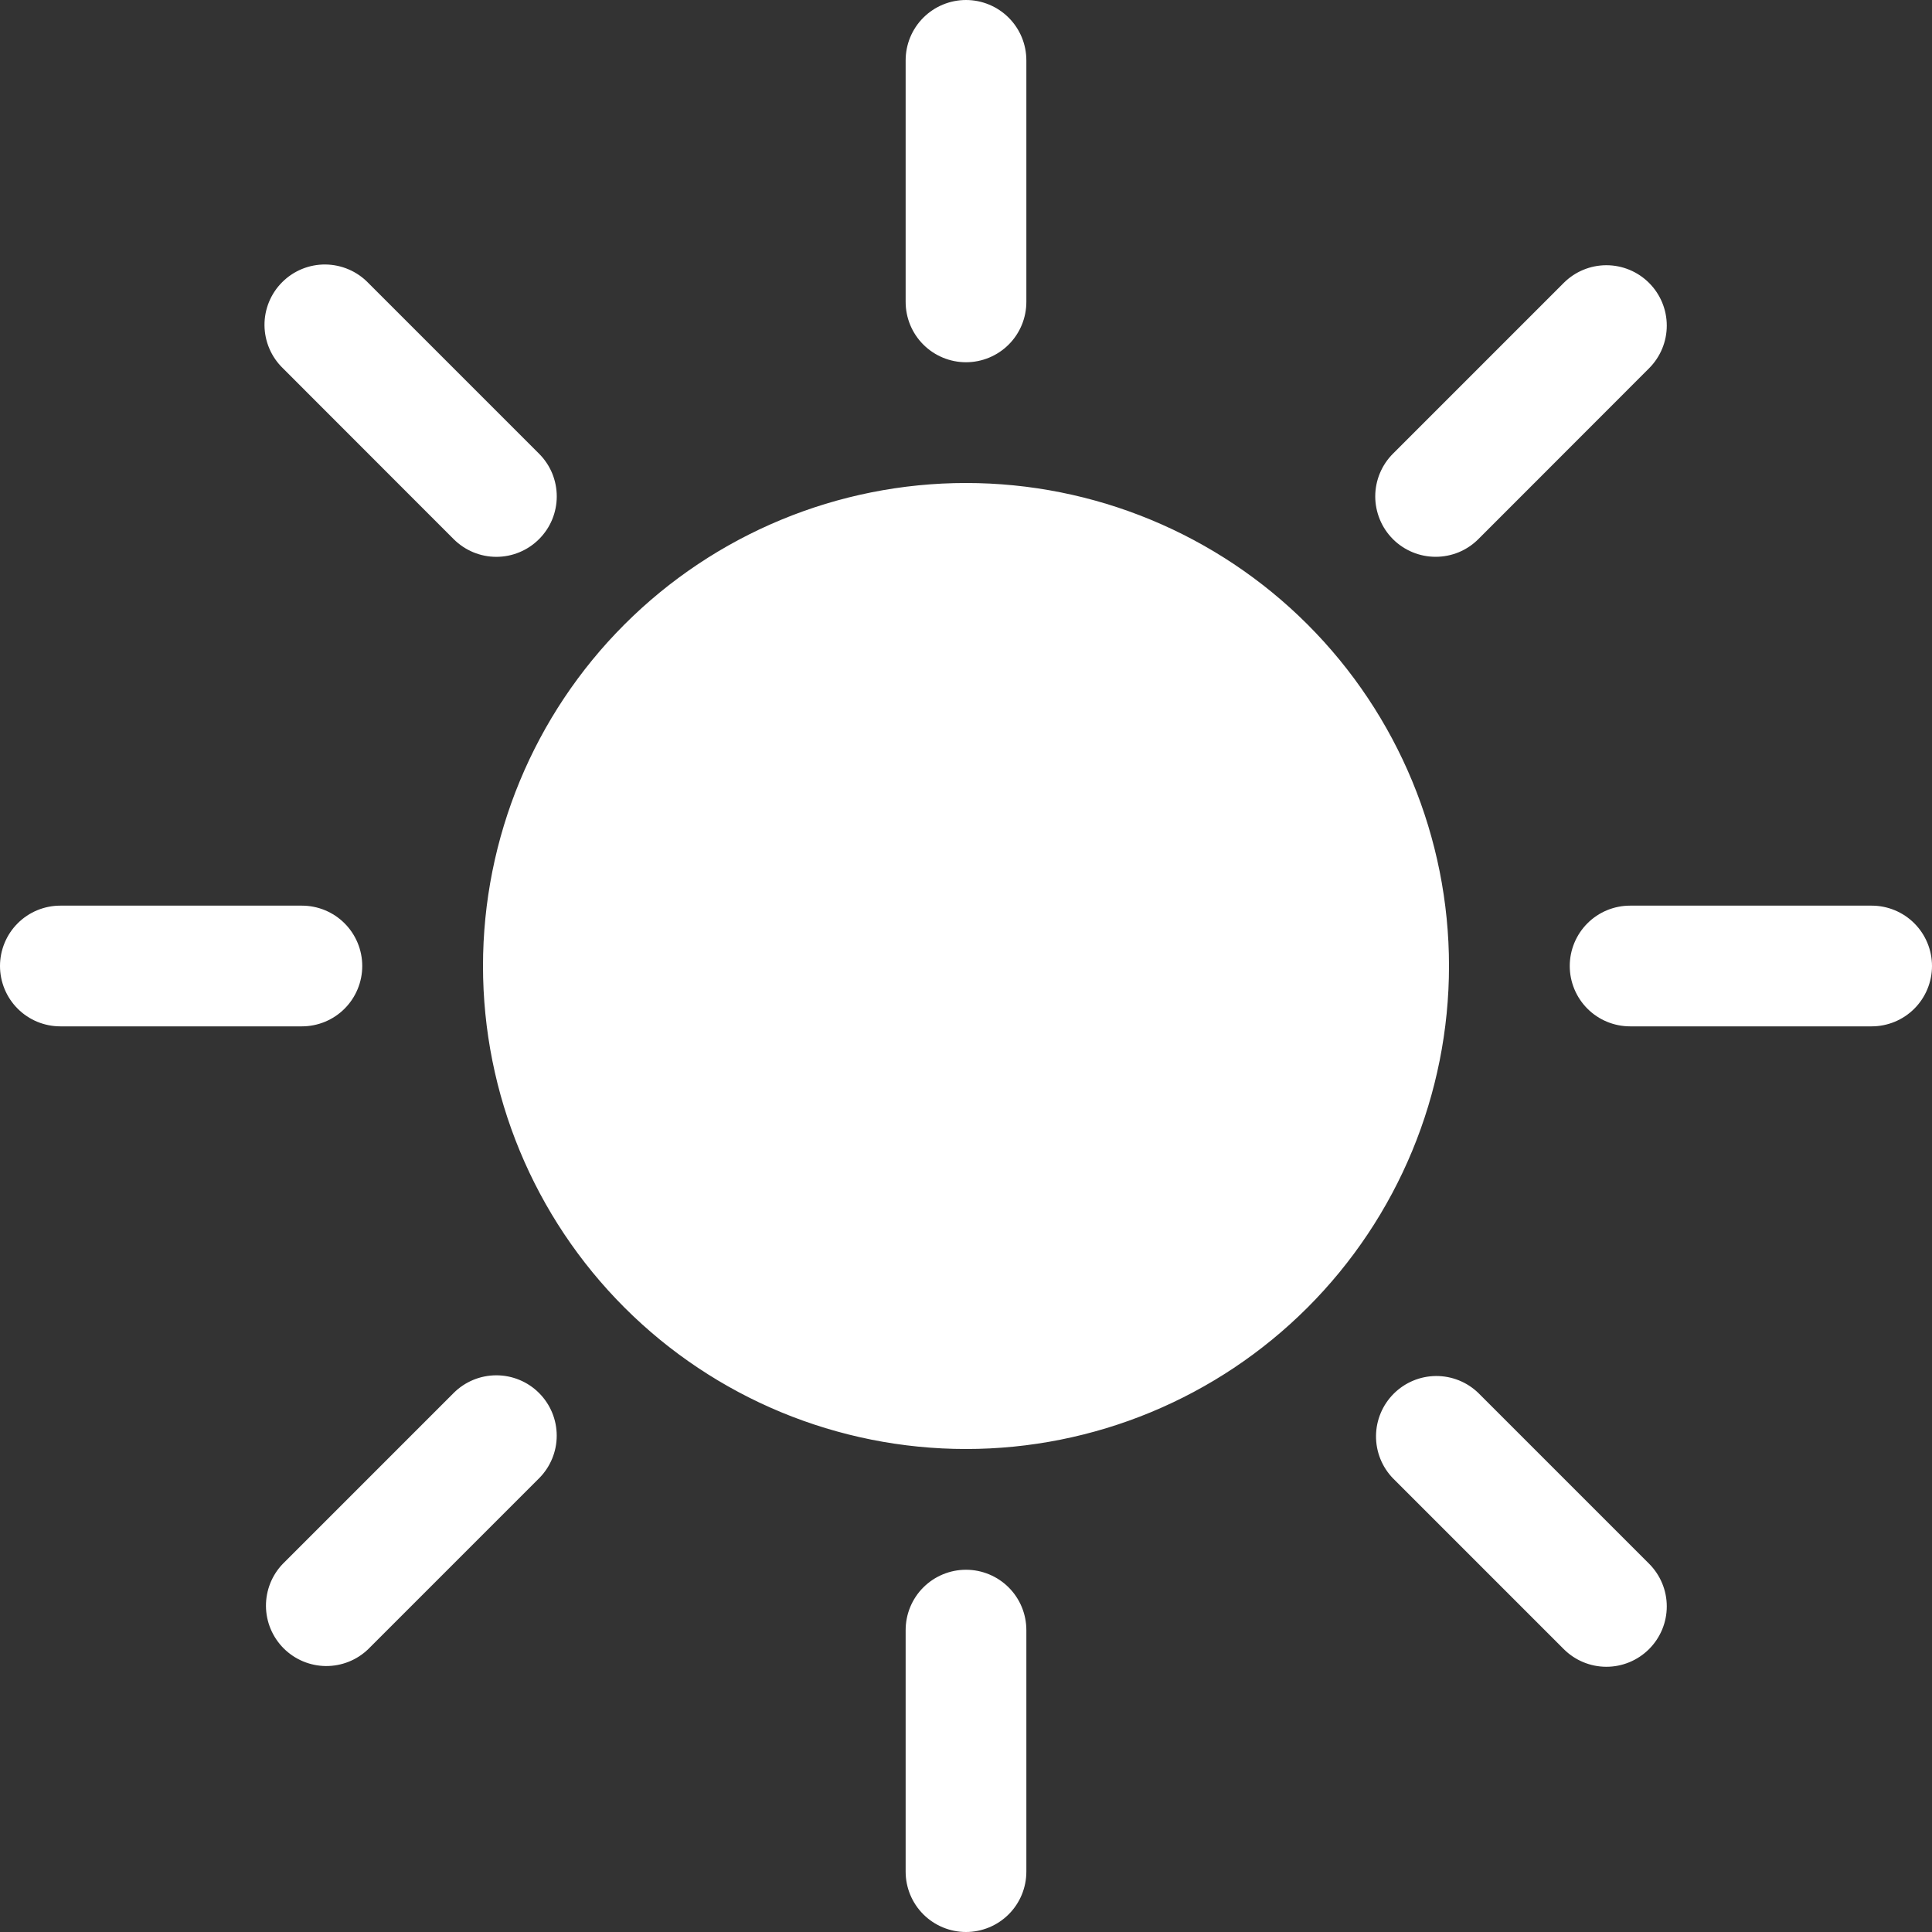 <svg width="50" height="50" viewBox="0 0 50 50" fill="none" xmlns="http://www.w3.org/2000/svg">
<rect x="0" y="0" width="50" height="50" fill="#333333" stroke="none"/>
<path d="M25 37.5C28.315 37.5 31.495 36.183 33.839 33.839C36.183 31.495 37.5 28.315 37.5 25C37.5 21.685 36.183 18.505 33.839 16.161C31.495 13.817 28.315 12.5 25 12.5C21.685 12.5 18.505 13.817 16.161 16.161C13.817 18.505 12.5 21.685 12.5 25C12.5 28.315 13.817 31.495 16.161 33.839C18.505 36.183 21.685 37.5 25 37.5ZM25 0C25.414 0 25.812 0.165 26.105 0.458C26.398 0.751 26.562 1.148 26.562 1.562V7.812C26.562 8.227 26.398 8.624 26.105 8.917C25.812 9.21 25.414 9.375 25 9.375C24.586 9.375 24.188 9.21 23.895 8.917C23.602 8.624 23.438 8.227 23.438 7.812V1.562C23.438 1.148 23.602 0.751 23.895 0.458C24.188 0.165 24.586 0 25 0V0ZM25 40.625C25.414 40.625 25.812 40.79 26.105 41.083C26.398 41.376 26.562 41.773 26.562 42.188V48.438C26.562 48.852 26.398 49.249 26.105 49.542C25.812 49.835 25.414 50 25 50C24.586 50 24.188 49.835 23.895 49.542C23.602 49.249 23.438 48.852 23.438 48.438V42.188C23.438 41.773 23.602 41.376 23.895 41.083C24.188 40.79 24.586 40.625 25 40.625ZM50 25C50 25.414 49.835 25.812 49.542 26.105C49.249 26.398 48.852 26.562 48.438 26.562H42.188C41.773 26.562 41.376 26.398 41.083 26.105C40.79 25.812 40.625 25.414 40.625 25C40.625 24.586 40.79 24.188 41.083 23.895C41.376 23.602 41.773 23.438 42.188 23.438H48.438C48.852 23.438 49.249 23.602 49.542 23.895C49.835 24.188 50 24.586 50 25ZM9.375 25C9.375 25.414 9.21 25.812 8.917 26.105C8.624 26.398 8.227 26.562 7.812 26.562H1.562C1.148 26.562 0.751 26.398 0.458 26.105C0.165 25.812 0 25.414 0 25C0 24.586 0.165 24.188 0.458 23.895C0.751 23.602 1.148 23.438 1.562 23.438H7.812C8.227 23.438 8.624 23.602 8.917 23.895C9.21 24.188 9.375 24.586 9.375 25ZM42.678 7.322C42.971 7.615 43.136 8.012 43.136 8.427C43.136 8.841 42.971 9.238 42.678 9.531L38.259 13.953C38.114 14.098 37.942 14.213 37.752 14.292C37.562 14.37 37.359 14.41 37.154 14.41C36.739 14.41 36.341 14.245 36.048 13.952C35.903 13.806 35.788 13.634 35.71 13.444C35.632 13.254 35.591 13.051 35.591 12.846C35.592 12.431 35.757 12.034 36.05 11.741L40.469 7.322C40.762 7.029 41.159 6.864 41.573 6.864C41.988 6.864 42.385 7.029 42.678 7.322ZM13.95 36.05C14.243 36.343 14.408 36.74 14.408 37.155C14.408 37.569 14.243 37.966 13.95 38.259L9.531 42.678C9.237 42.963 8.842 43.12 8.432 43.117C8.023 43.113 7.631 42.949 7.341 42.659C7.051 42.369 6.887 41.977 6.883 41.568C6.88 41.158 7.037 40.763 7.322 40.469L11.741 36.05C12.034 35.757 12.431 35.593 12.845 35.593C13.26 35.593 13.657 35.757 13.95 36.05ZM42.678 42.678C42.385 42.971 41.988 43.136 41.573 43.136C41.159 43.136 40.762 42.971 40.469 42.678L36.05 38.259C35.765 37.965 35.608 37.57 35.611 37.16C35.615 36.751 35.779 36.359 36.069 36.069C36.359 35.779 36.751 35.615 37.16 35.611C37.57 35.608 37.965 35.765 38.259 36.05L42.678 40.469C42.971 40.762 43.136 41.159 43.136 41.573C43.136 41.988 42.971 42.385 42.678 42.678ZM13.95 13.953C13.657 14.246 13.26 14.411 12.845 14.411C12.431 14.411 12.034 14.246 11.741 13.953L7.322 9.531C7.173 9.387 7.054 9.215 6.972 9.024C6.89 8.833 6.847 8.628 6.845 8.421C6.843 8.213 6.883 8.008 6.961 7.816C7.04 7.624 7.156 7.449 7.303 7.303C7.449 7.156 7.624 7.04 7.816 6.961C8.008 6.883 8.213 6.843 8.421 6.845C8.628 6.847 8.833 6.89 9.024 6.972C9.215 7.054 9.387 7.173 9.531 7.322L13.95 11.741C14.095 11.886 14.211 12.058 14.29 12.248C14.368 12.438 14.409 12.641 14.409 12.847C14.409 13.052 14.368 13.256 14.29 13.446C14.211 13.636 14.095 13.808 13.95 13.953Z" fill="white"/>
</svg>
